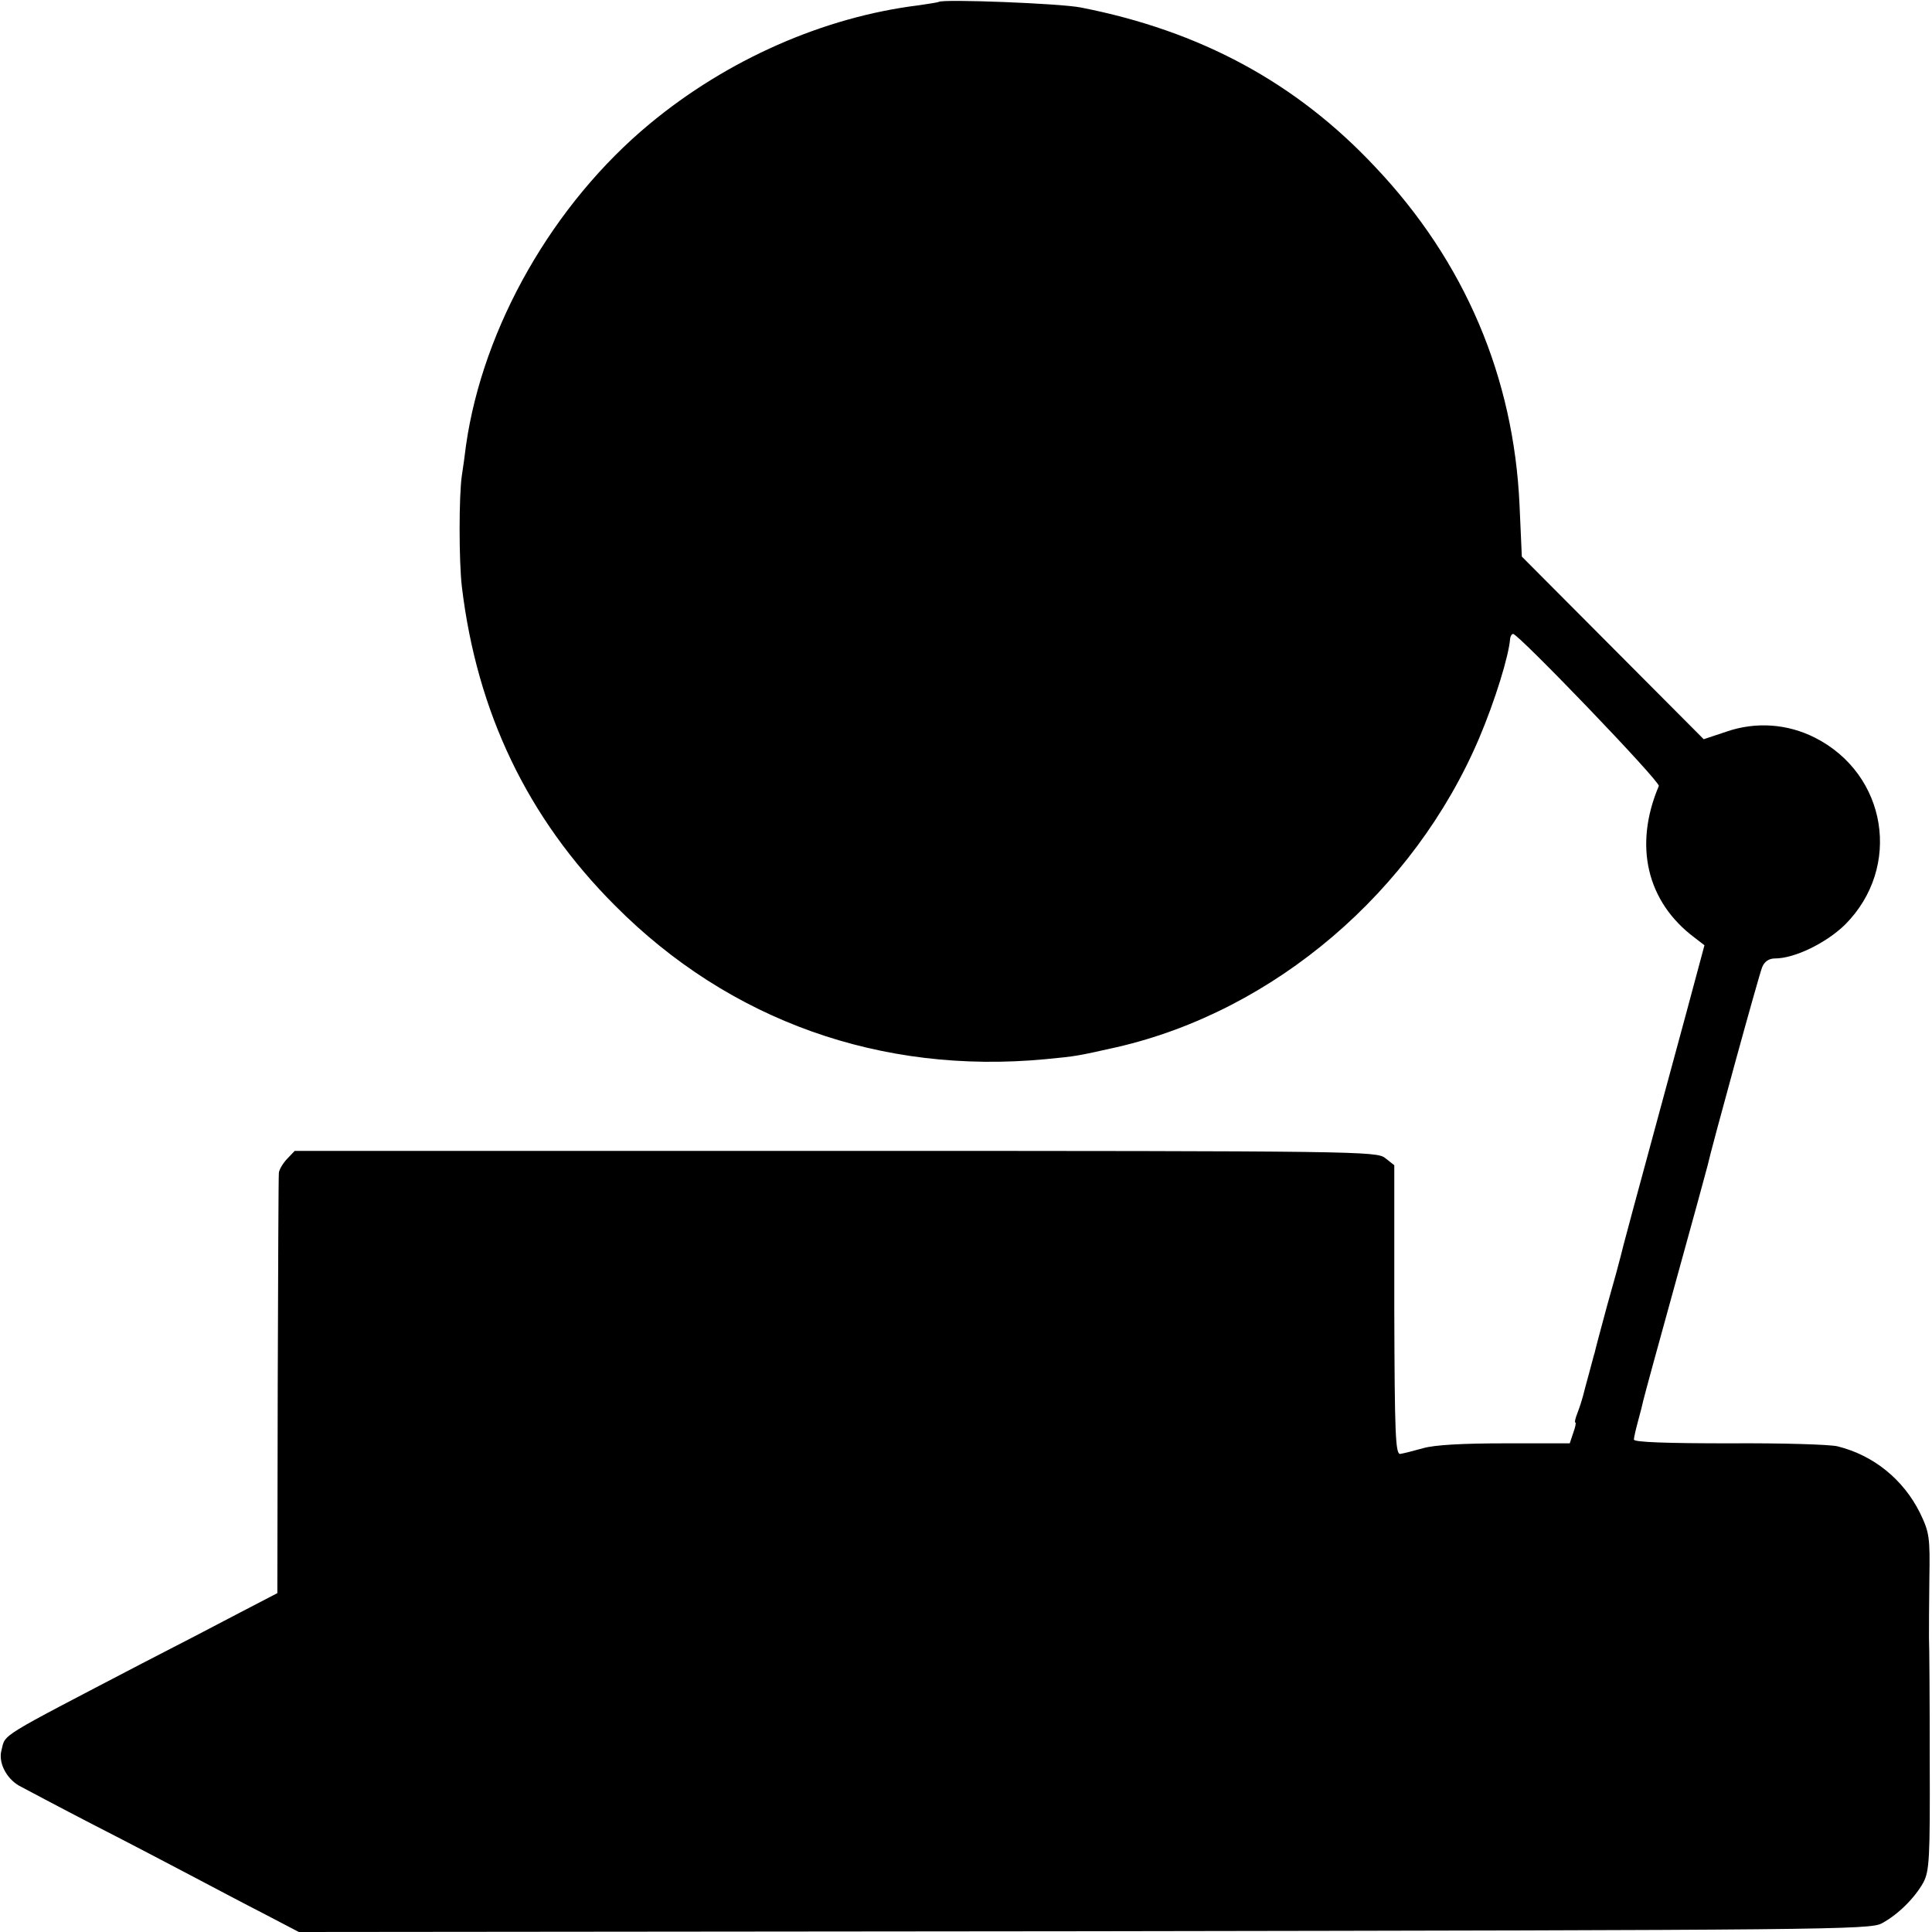 <?xml version="1.0" standalone="no"?>
<!DOCTYPE svg PUBLIC "-//W3C//DTD SVG 20010904//EN"
 "http://www.w3.org/TR/2001/REC-SVG-20010904/DTD/svg10.dtd">
<svg version="1.0" xmlns="http://www.w3.org/2000/svg"
 width="512pt" height="512pt" viewBox="0 0 512 512"
 preserveAspectRatio="xMidYMid meet">
<g transform="translate(0,512) scale(0.1,-0.1)"
fill="#000000" stroke="none">
<path d="M2488 5115 c-1 -1 -25 -5 -53 -9 -252 -31 -508 -144 -713 -314 -256
-212 -442 -538 -487 -852 -3 -25 -8 -61 -11 -80 -8 -53 -8 -227 0 -295 40
-333 174 -613 406 -845 303 -305 705 -448 1140 -407 83 8 83 8 190 32 417 96
787 412 960 819 42 99 79 219 82 264 1 6 4 12 8 12 14 0 391 -392 386 -403
-67 -158 -32 -307 95 -402 l26 -20 -47 -175 c-150 -552 -172 -635 -175 -649
-2 -9 -18 -68 -36 -131 -17 -63 -32 -119 -33 -125 -2 -5 -8 -30 -15 -55 -7
-25 -14 -52 -16 -60 -2 -8 -8 -27 -14 -43 -6 -15 -9 -27 -6 -27 2 0 0 -12 -6
-28 l-9 -27 -171 0 c-111 0 -188 -4 -218 -13 -25 -7 -53 -14 -60 -15 -13 -2
-15 53 -16 382 l0 383 -24 19 c-23 18 -64 19 -1457 19 l-1433 0 -21 -22 c-11
-12 -21 -29 -21 -37 -1 -9 -2 -263 -3 -564 l-1 -549 -100 -52 c-55 -29 -172
-90 -260 -135 -383 -200 -360 -185 -371 -229 -9 -32 12 -74 46 -94 17 -9 105
-56 198 -104 92 -47 212 -110 267 -139 55 -29 140 -74 189 -99 l88 -46 2082 2
c1968 3 2083 4 2113 21 43 23 87 67 110 108 16 31 18 61 17 324 0 160 -1 306
-2 325 0 19 0 89 1 155 2 112 0 124 -25 176 -44 88 -122 152 -218 176 -19 5
-149 9 -287 8 -165 0 -253 3 -253 10 0 5 5 27 11 49 6 21 12 46 14 55 2 9 40
149 85 311 45 162 83 302 85 310 10 46 137 509 145 527 6 15 18 23 34 23 52 0
136 41 186 90 151 152 111 398 -80 495 -73 37 -157 43 -235 16 l-60 -20 -241
242 -241 242 -6 135 c-15 340 -145 647 -383 898 -209 223 -463 360 -779 422
-53 11 -368 23 -377 15z"/>
</g>
</svg>
